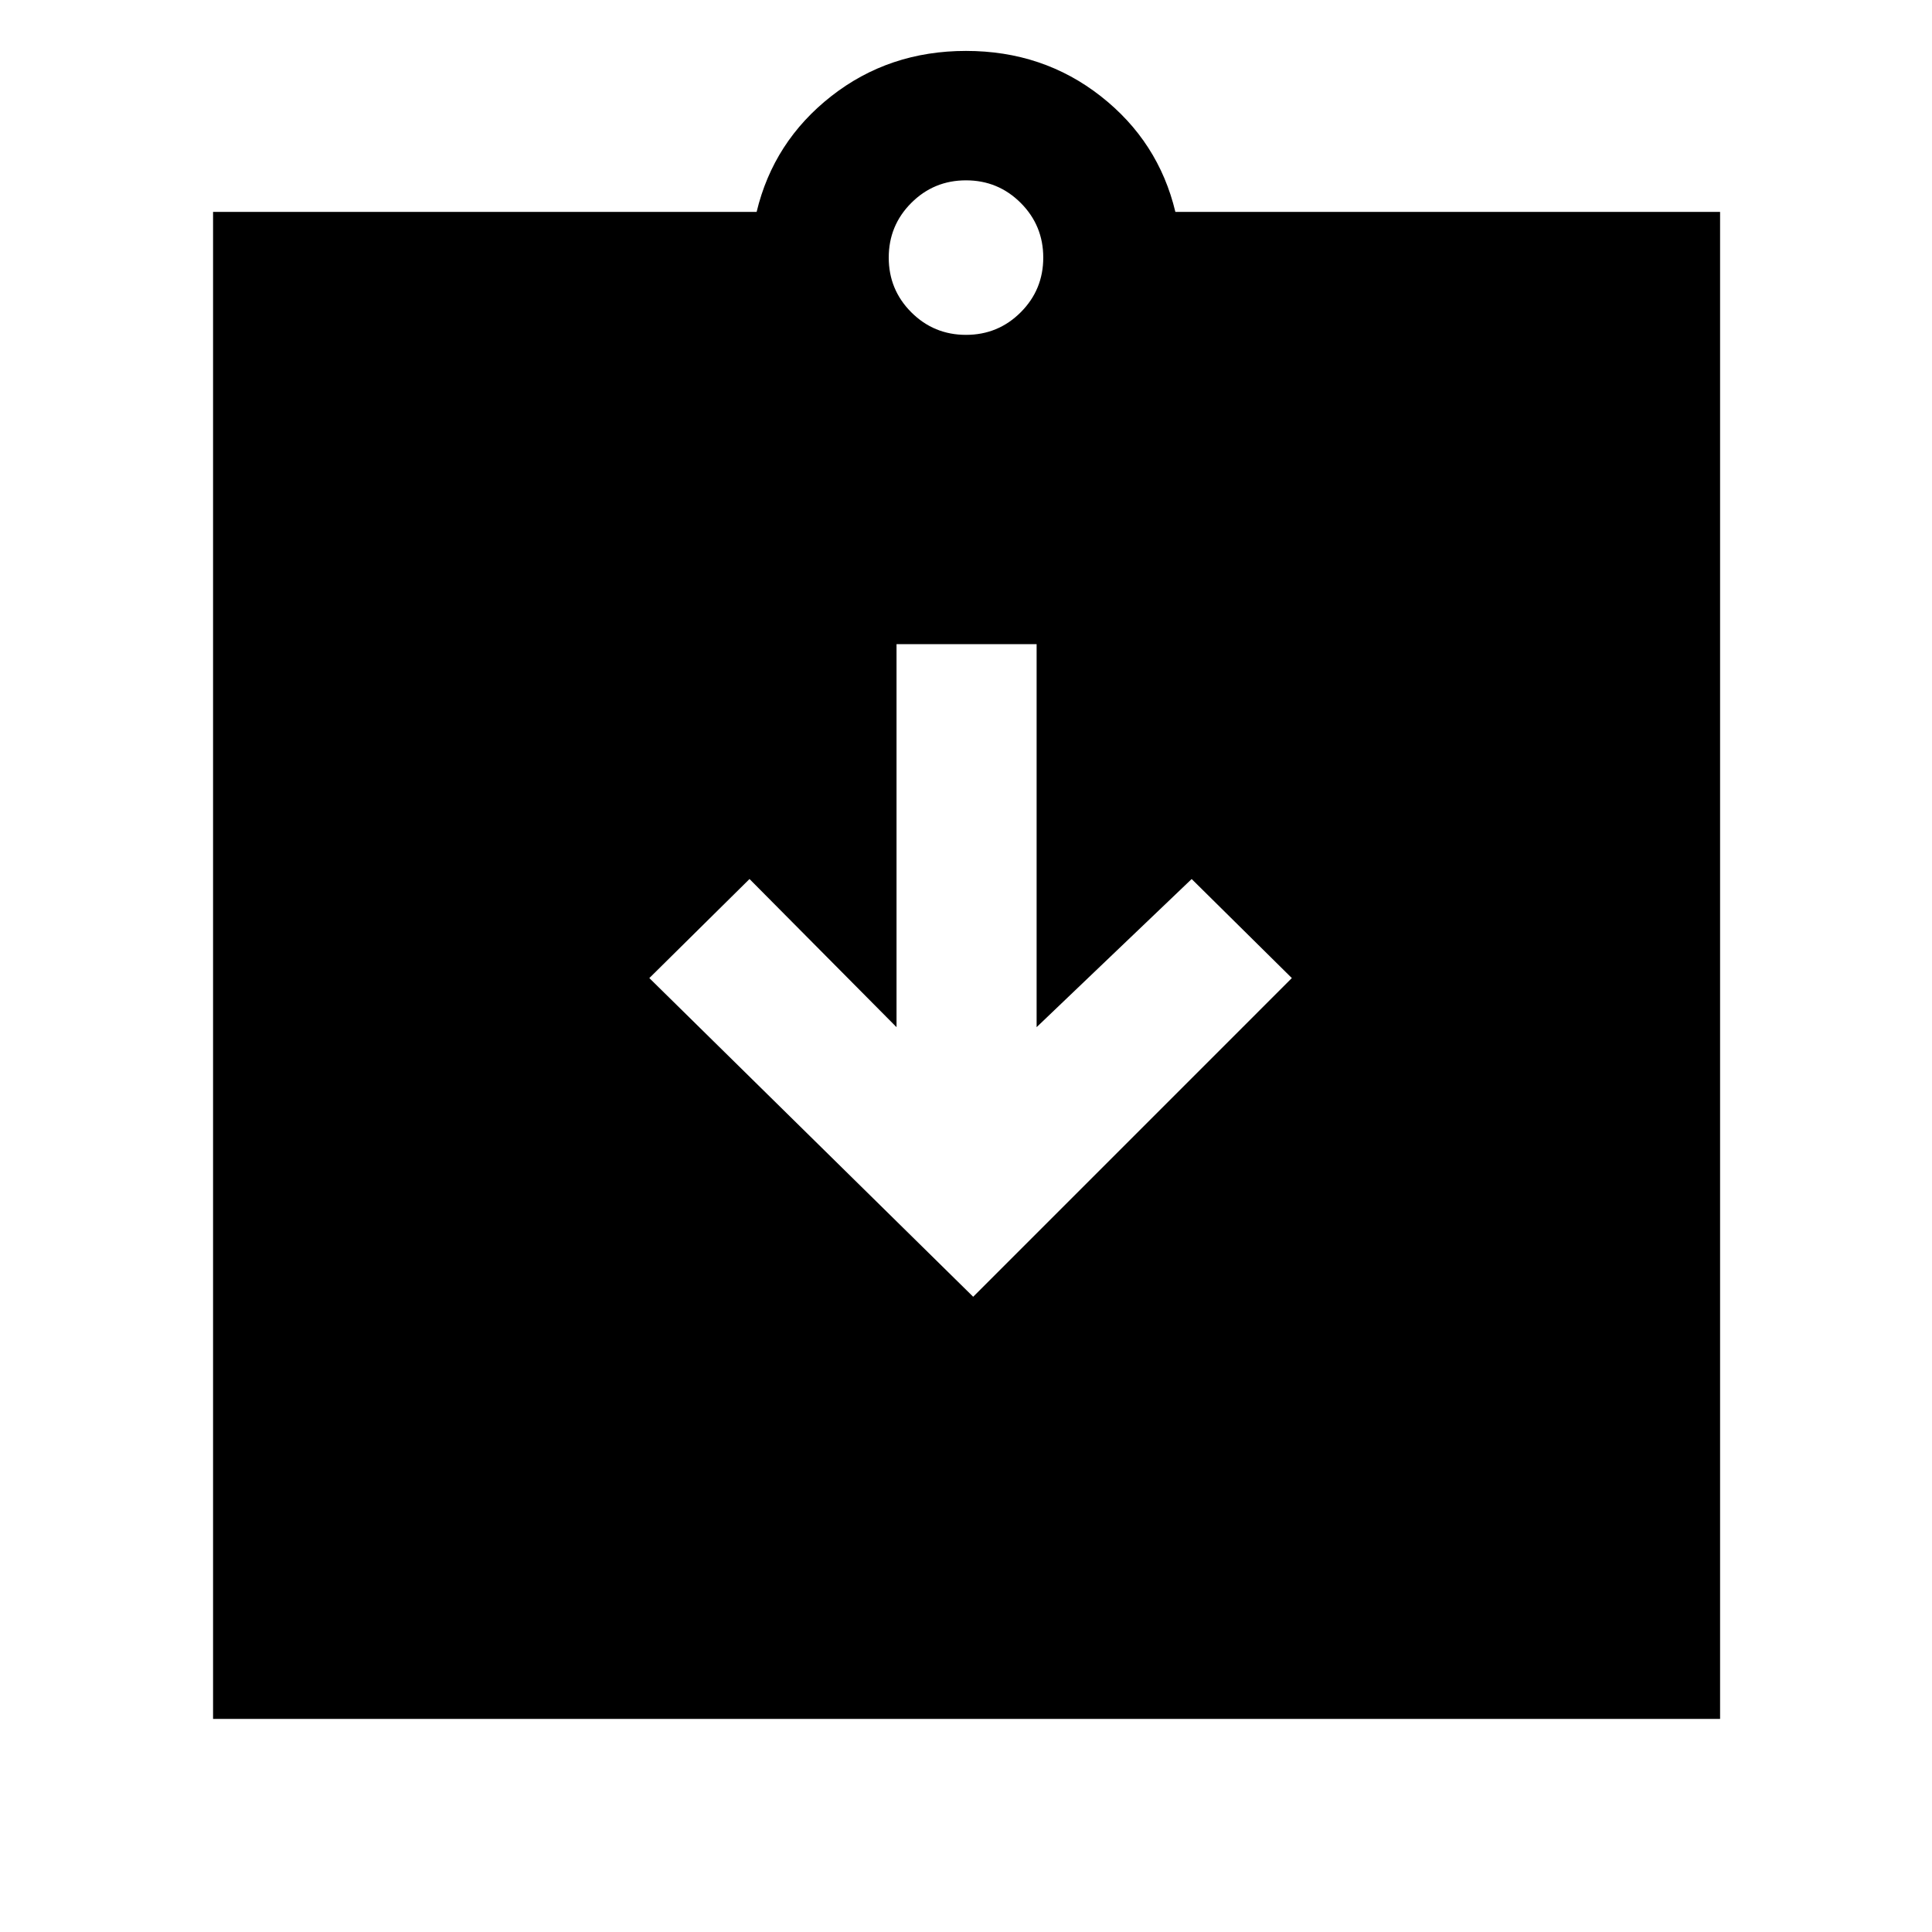 <svg xmlns="http://www.w3.org/2000/svg" height="48" viewBox="0 -960 960 960" width="48"><path d="M483.57-315.65 641.91-474l-49.78-49.22-77.04 73.61v-190.3h-69.61v190.3l-73.05-73.61L322.65-474l160.92 158.35Zm-377.7 209.78V-854.7h270.09q8.39-35 37.08-57.5 28.7-22.5 66.96-22.5 38.26 0 66.96 22.5 28.69 22.5 37.08 57.5H854.7v748.83H105.87ZM480-793.61q15.96 0 27.18-11.21 11.21-11.22 11.21-27.18 0-15.96-11.21-27.18-11.22-11.21-27.18-11.21-15.96 0-27.18 11.21-11.21 11.22-11.21 27.18 0 15.96 11.21 27.18 11.22 11.21 27.18 11.21Z"/></svg>